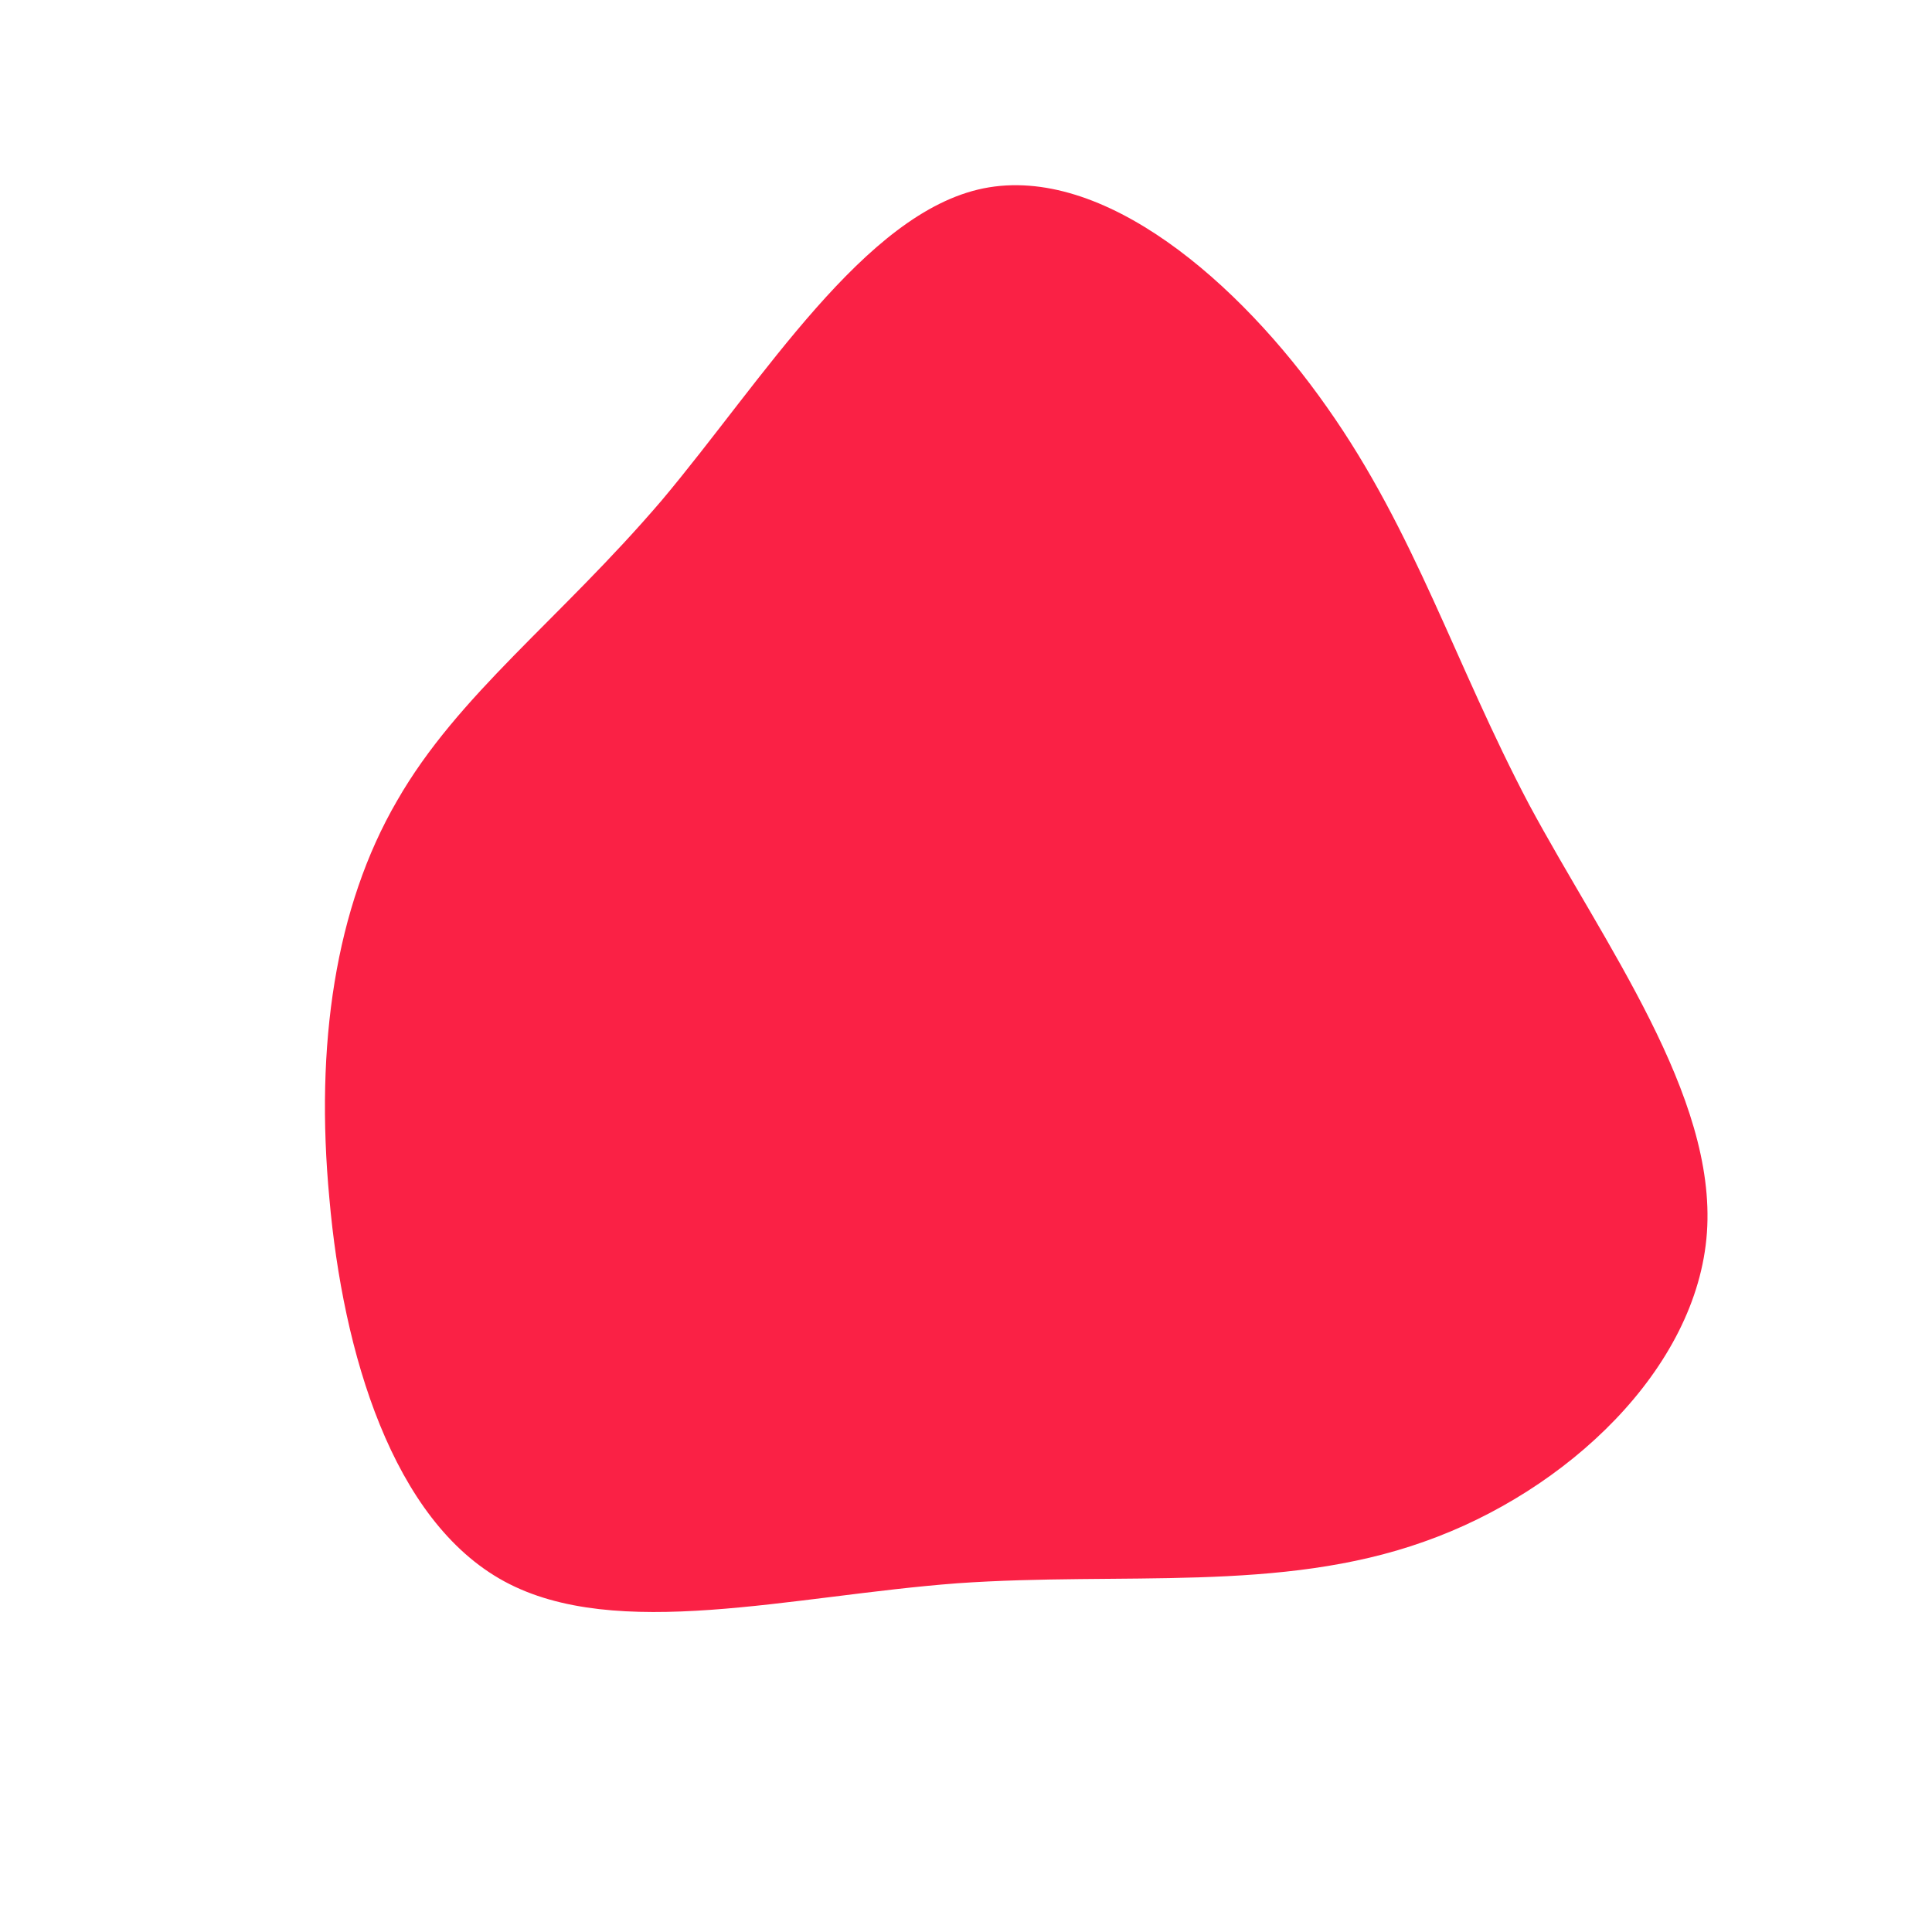 <?xml version="1.0" standalone="no"?>
<svg viewBox="0 0 200 200" xmlns="http://www.w3.org/2000/svg">
  <path fill="#FA2145" d="M37.4,-57.8C46.5,-44.9,50.6,-31.3,58.3,-16.7C66.1,-2.2,77.7,13.4,76.7,27.6C75.7,41.7,62.2,54.4,47.4,59.6C32.5,64.9,16.2,62.7,-0.9,63.9C-18.1,65.2,-36.2,70,-47.8,63.7C-59.4,57.4,-64.5,40,-65.9,24.1C-67.4,8.2,-65.3,-6.1,-58.9,-17.1C-52.6,-28.1,-42.1,-35.8,-31.5,-48.2C-21,-60.7,-10.5,-78,1.8,-80.5C14.2,-83,28.3,-70.8,37.4,-57.8Z" transform="translate(100 100)" />
</svg>
